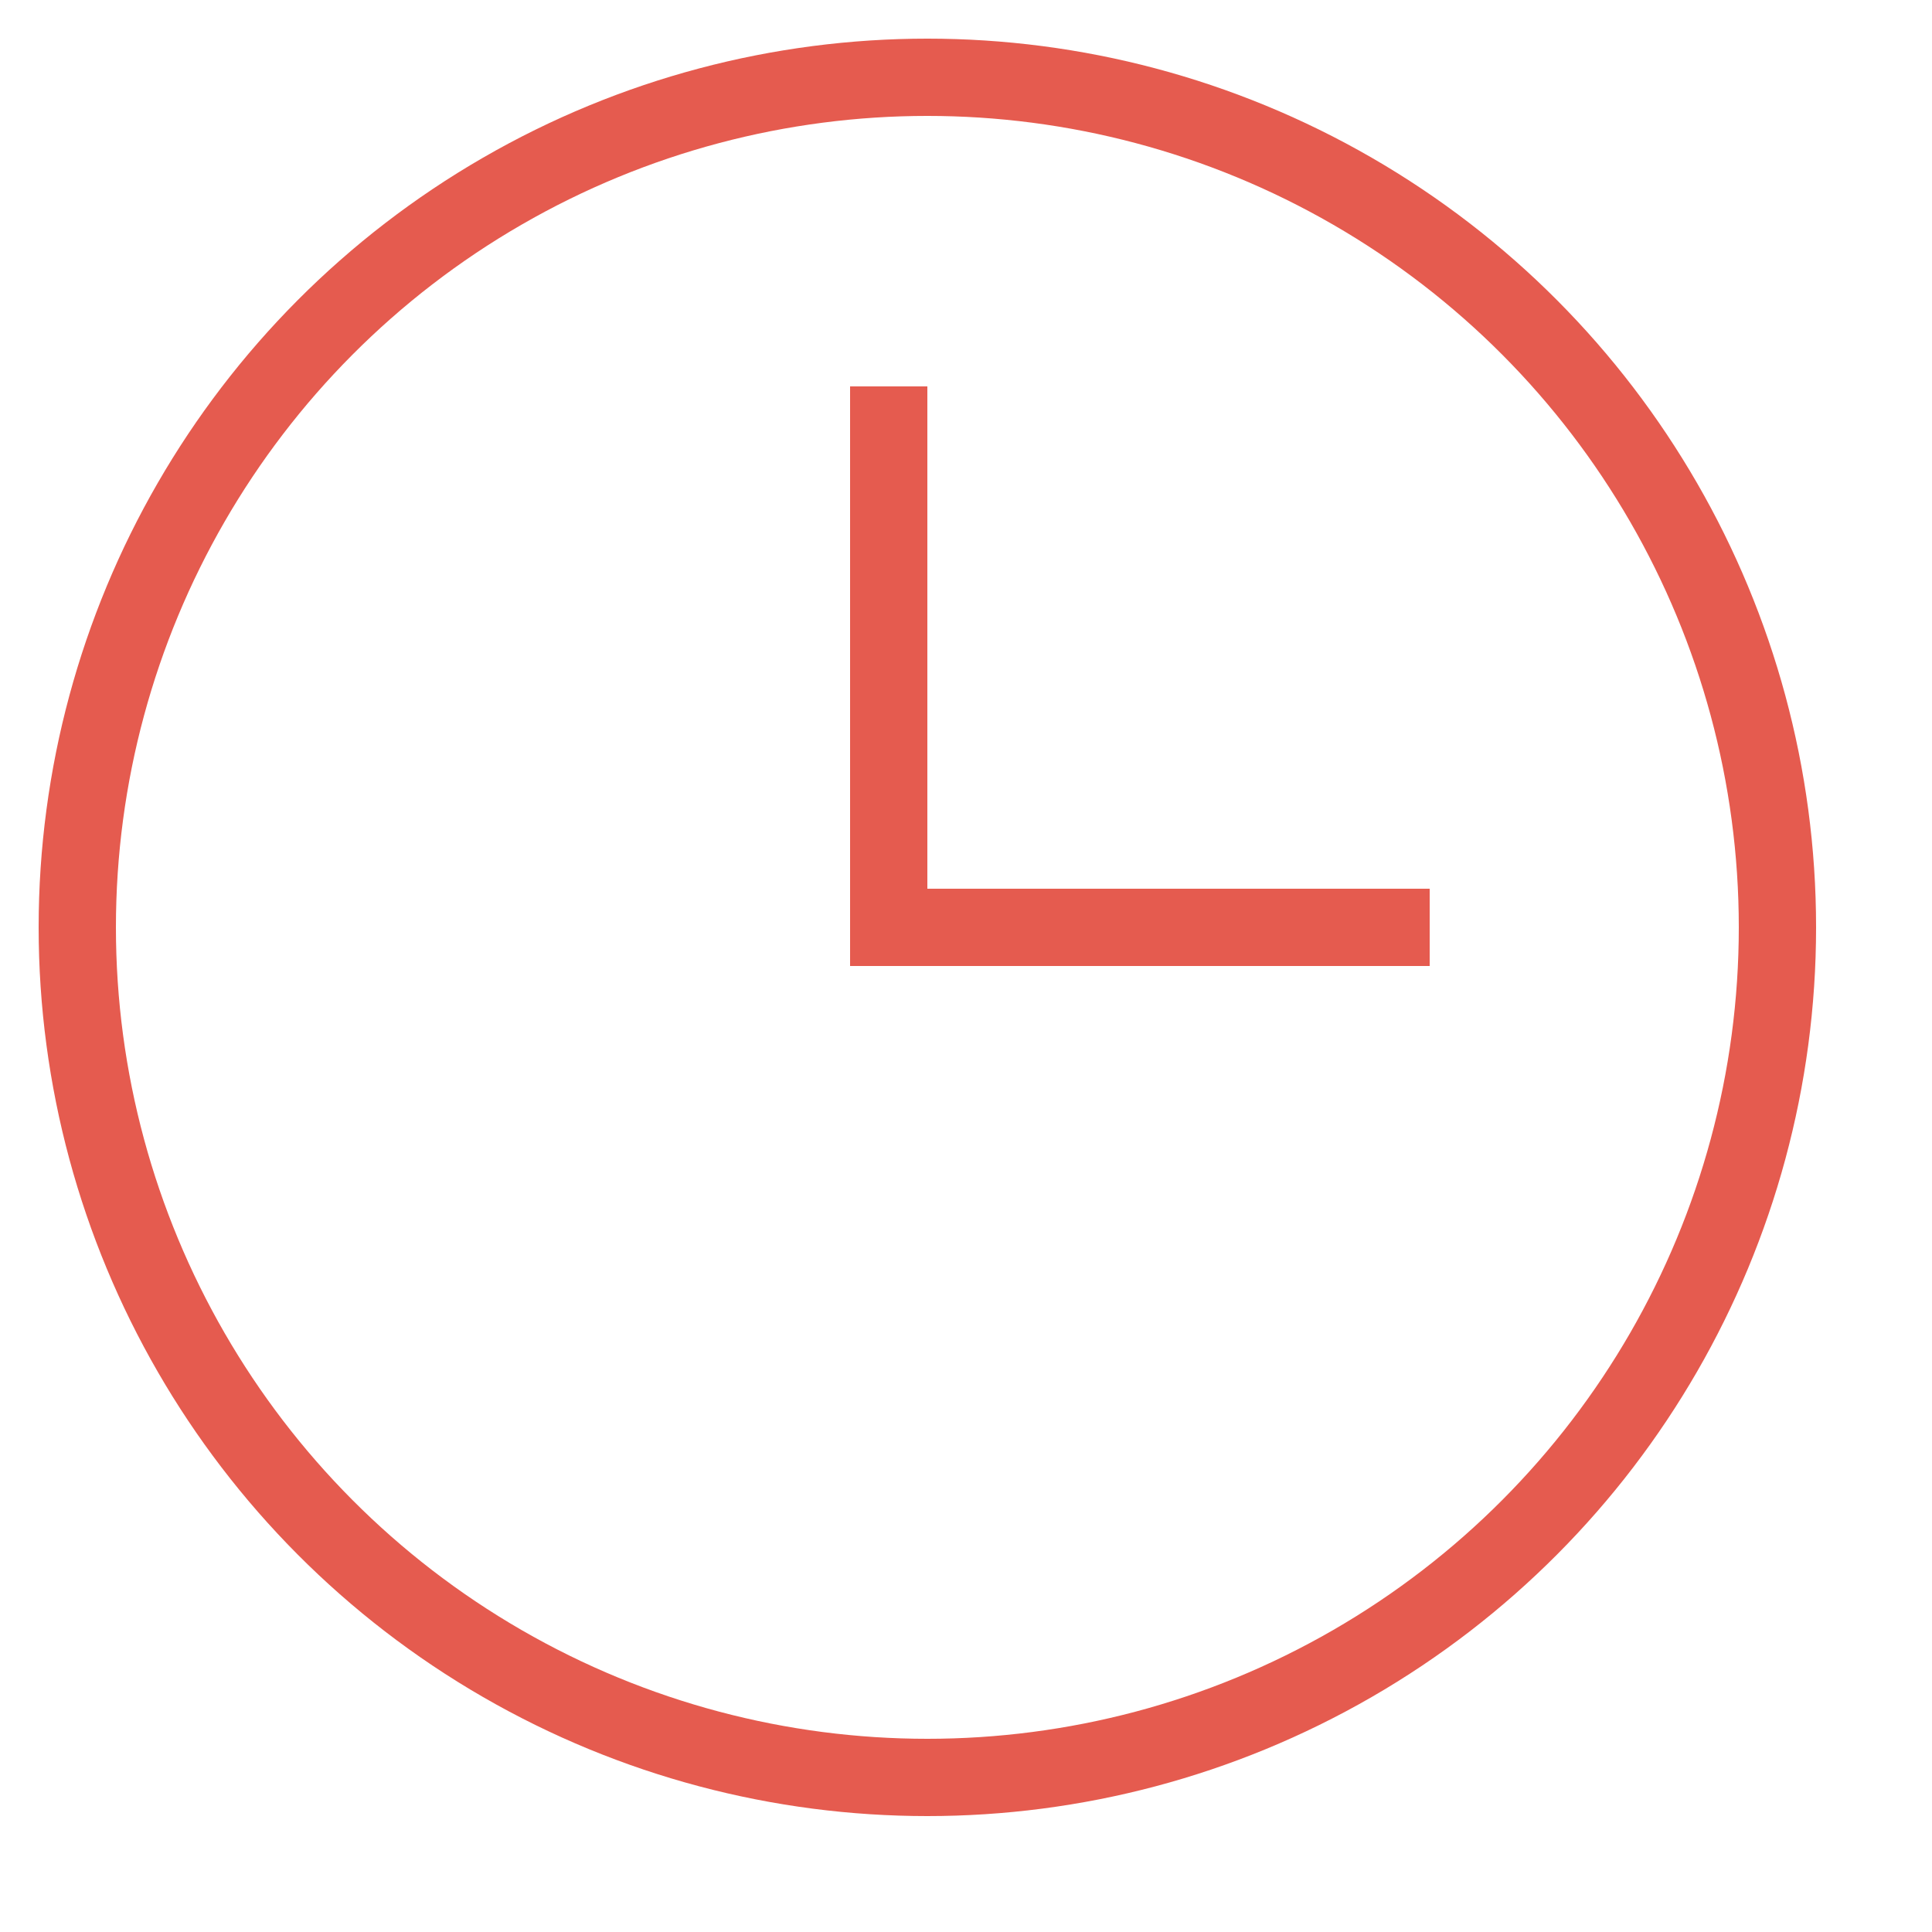 <?xml version="1.0" encoding="UTF-8" standalone="no"?>
<svg xmlns="http://www.w3.org/2000/svg" width="25" height="25" viewBox="0 0 25 25" version="1.1">
    <circle cx="12" cy="12" r="11" style="fill:transparent;stroke:#e55b4f;stroke-width:1"/>
    <polyline points="18.5,12 11.5,12 11.5,5" style="fill:none;stroke:#e55b4f;stroke-width:1" />
</svg>